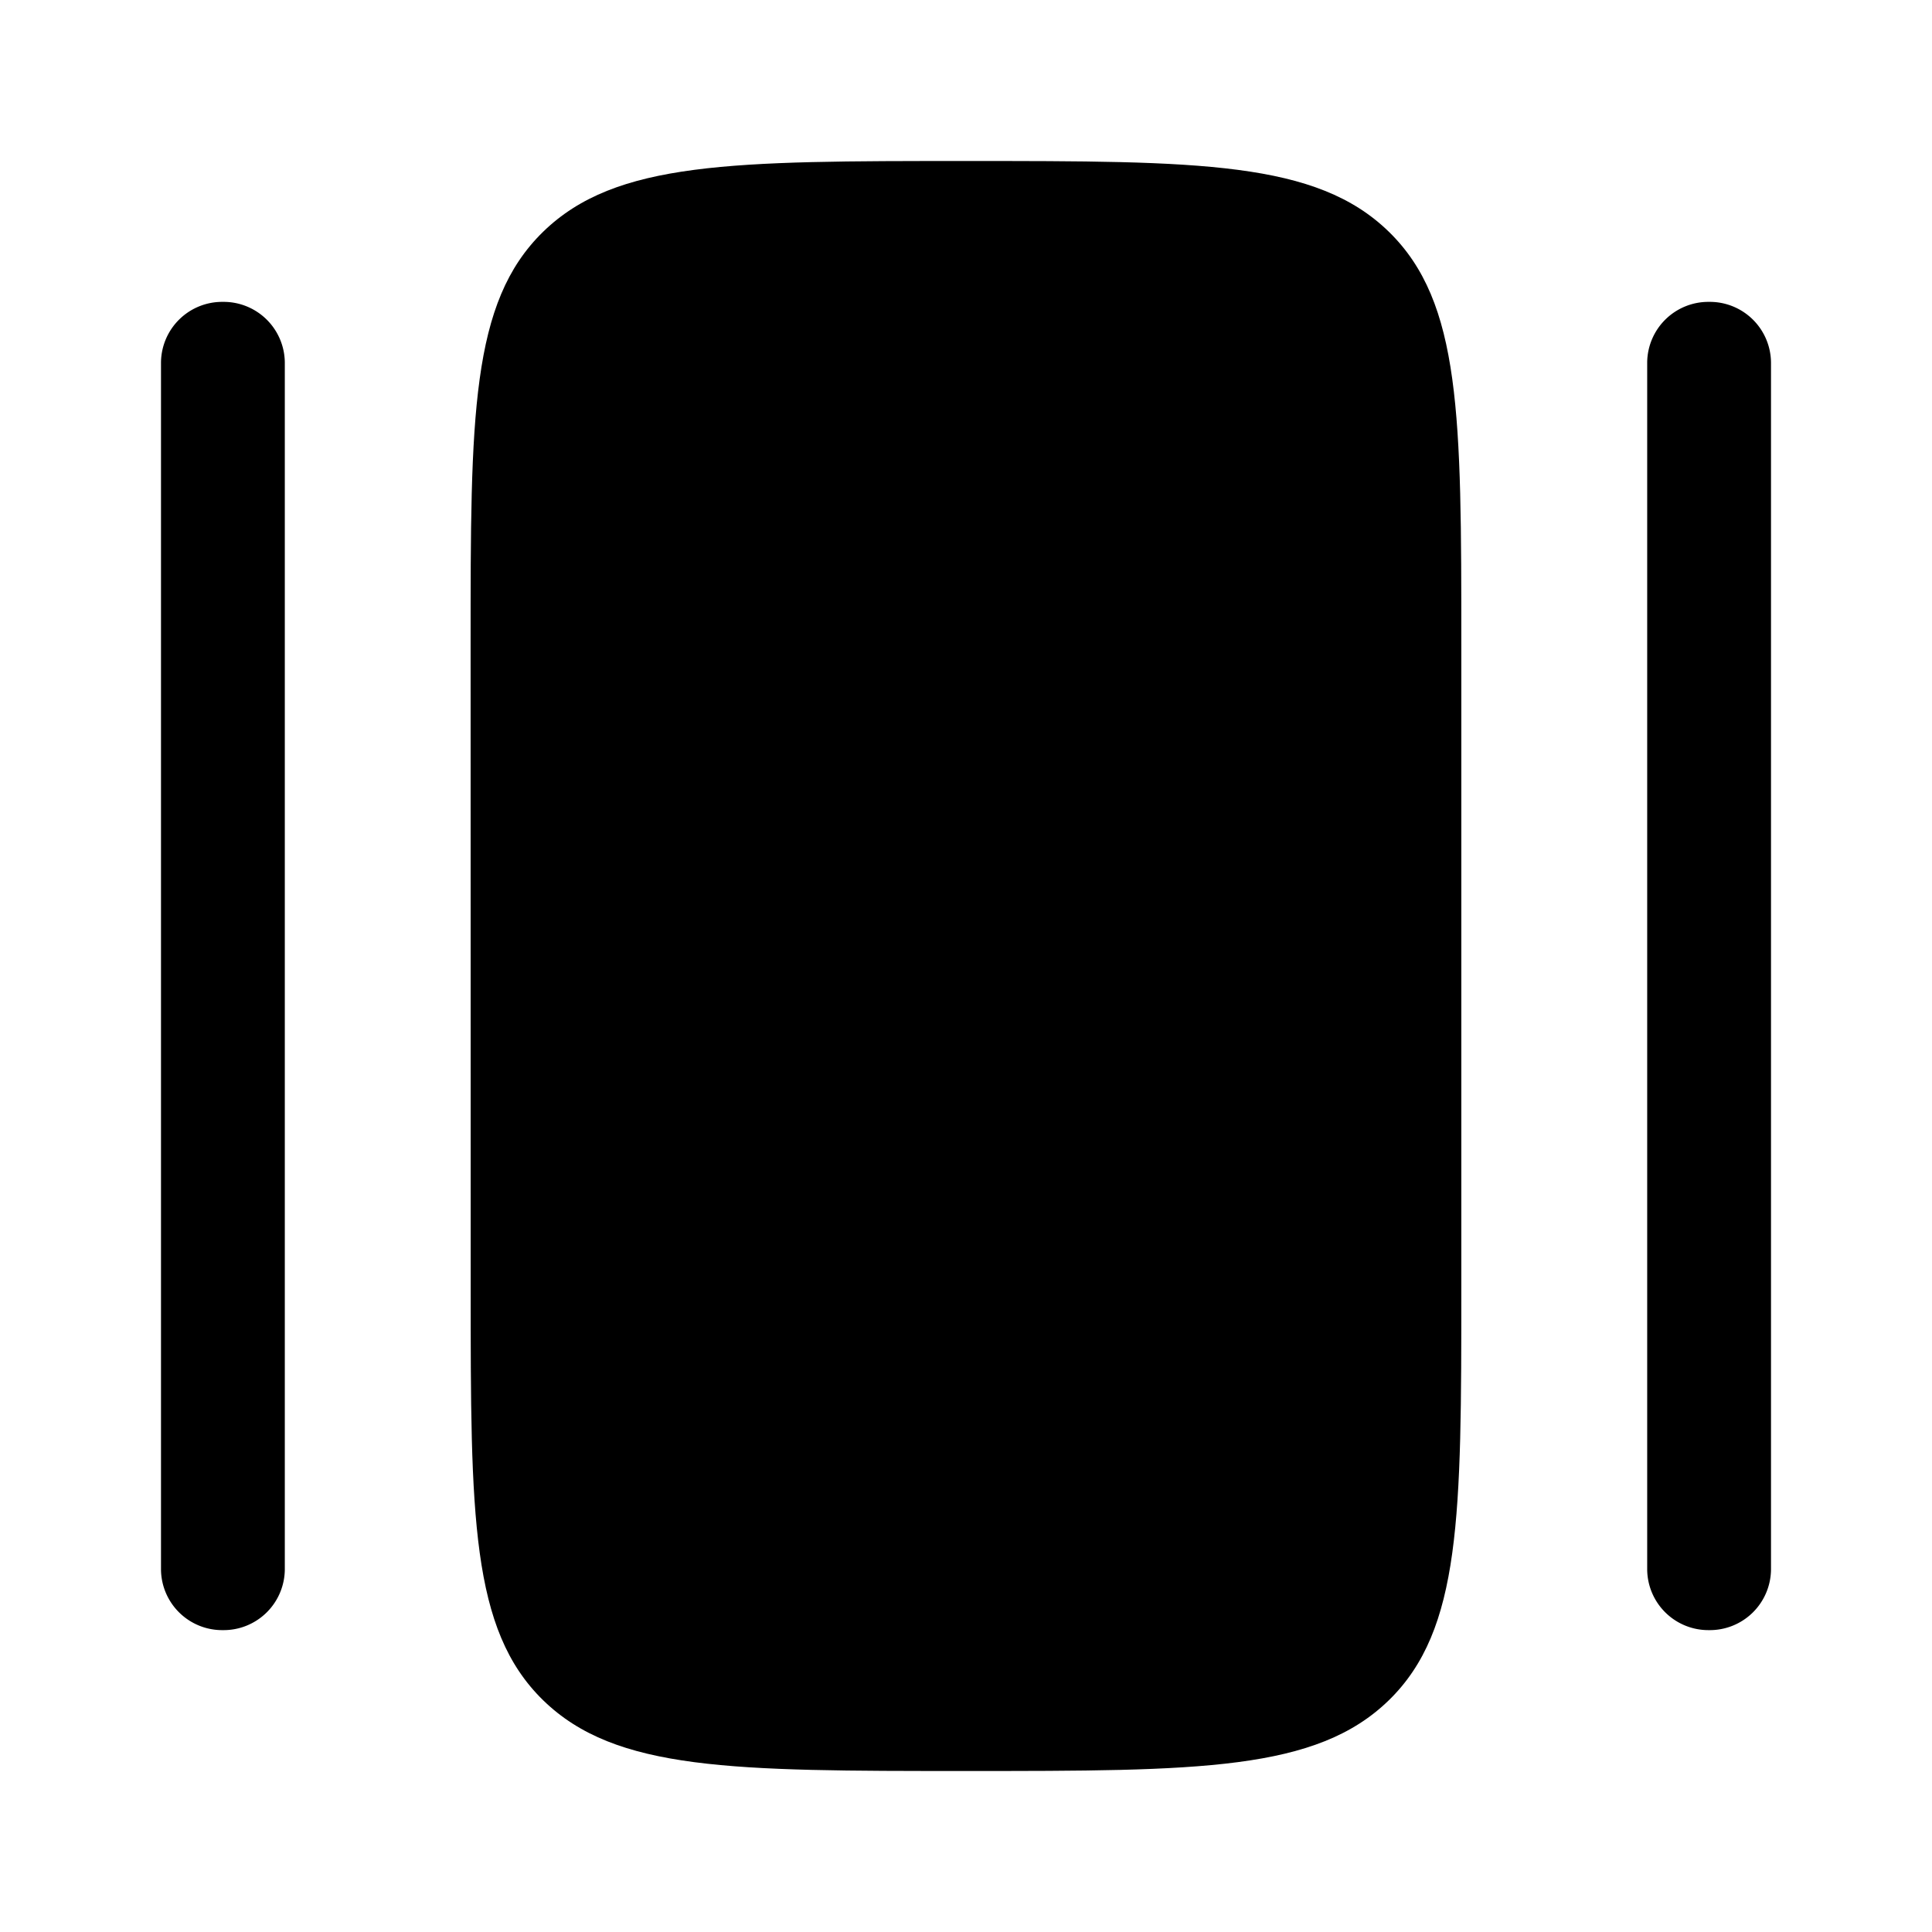 <svg xmlns="http://www.w3.org/2000/svg" width="1em" height="1em" viewBox="0 0 24 24"><path fill="currentColor" d="M5.846 8c0-2.828 0-4.243.901-5.121C7.65 2 9.1 2 12 2s4.351 0 5.253.879c.9.878.9 2.293.9 5.121v8c0 2.828 0 4.243-.9 5.121C16.35 22 14.9 22 12 22s-4.351 0-5.253-.879c-.9-.878-.9-2.293-.9-5.121z"/><path fill="currentColor" fill-rule="evenodd" d="M2.77 3.75a.76.76 0 0 1 .768.75v15a.76.76 0 0 1-.769.75A.76.76 0 0 1 2 19.5v-15a.76.76 0 0 1 .77-.75m18.46 0a.76.76 0 0 1 .77.75v15a.76.76 0 0 1-.77.75a.76.76 0 0 1-.768-.75v-15a.76.76 0 0 1 .769-.75" clip-rule="evenodd"/></svg>